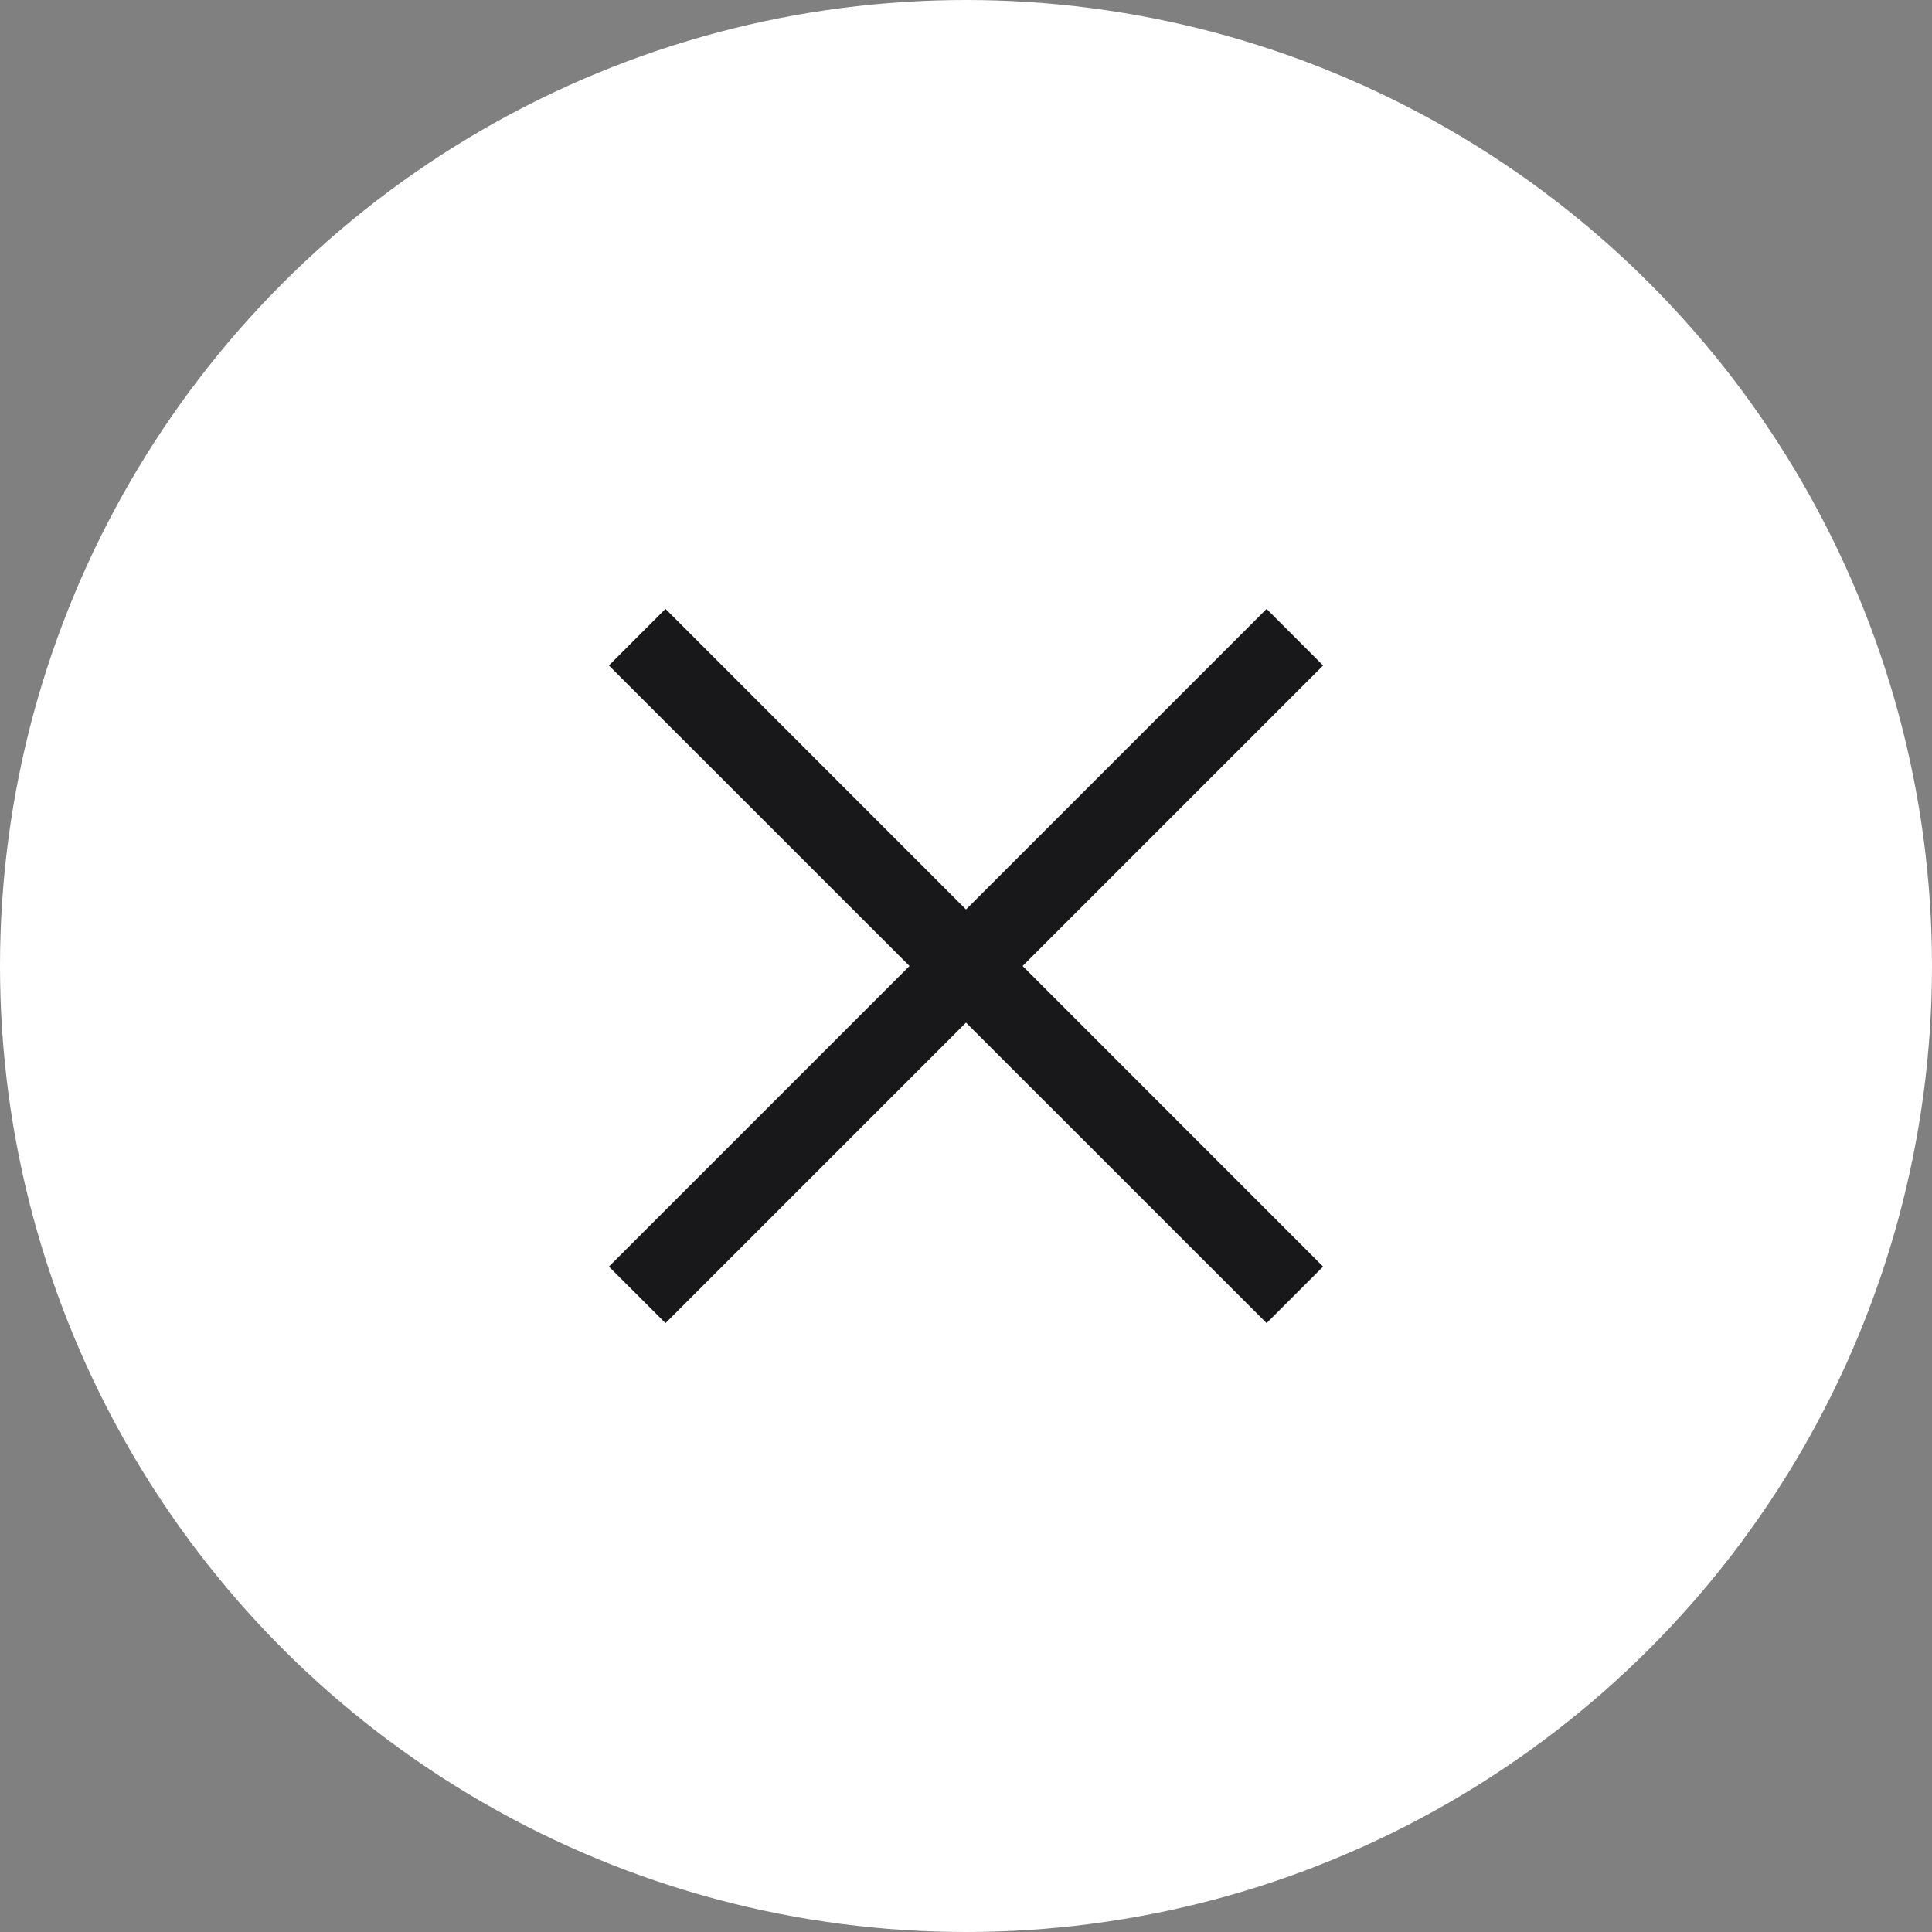 <svg width="24" height="24" viewBox="0 0 24 24" fill="none" xmlns="http://www.w3.org/2000/svg">
<rect x="0" y="0" width="24" height="24" fill="#808080" stroke="none"/>
<circle cx="12" cy="12" r="12" fill="white"/>
<path d="M8.267 16.436L7.564 15.734L11.298 12L7.564 8.267L8.267 7.564L12 11.298L15.734 7.564L16.436 8.267L12.703 12L16.436 15.734L15.734 16.436L12 12.703L8.267 16.436Z" fill="#18171A"/>
</svg>
